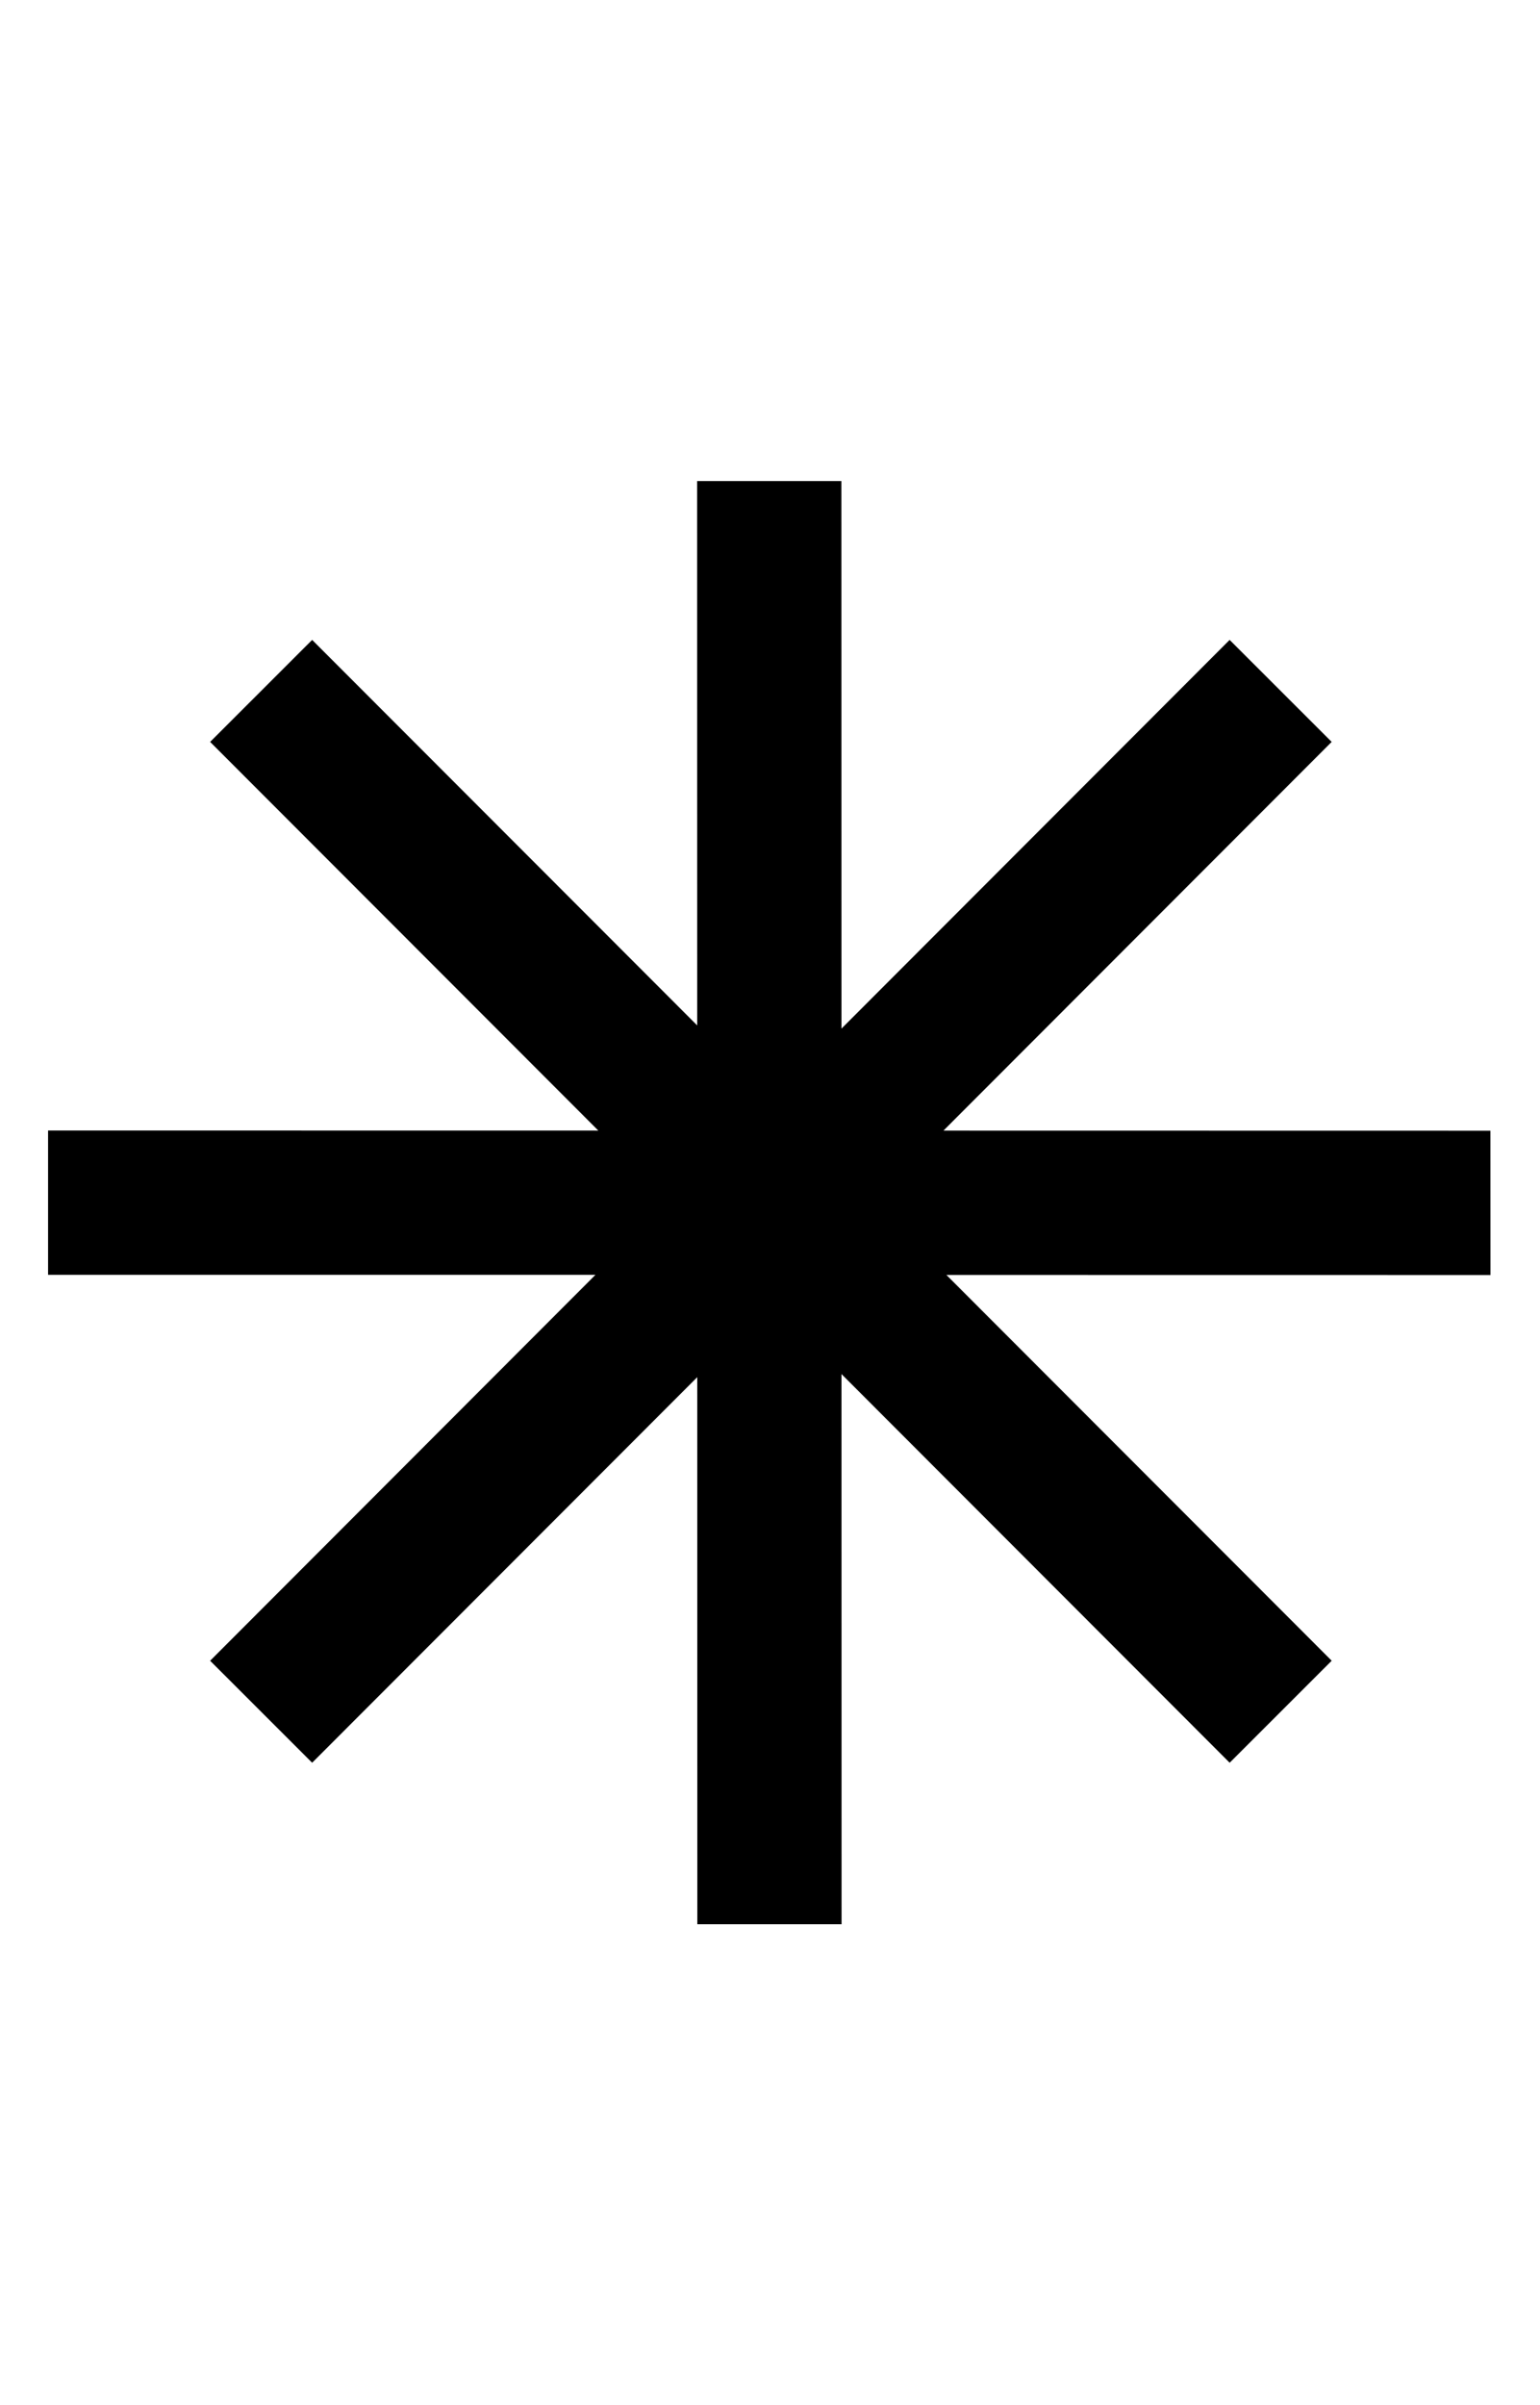 <?xml version="1.0" encoding="utf-8"?>
<!-- Generator: Adobe Illustrator 16.0.0, SVG Export Plug-In . SVG Version: 6.00 Build 0)  -->
<!DOCTYPE svg PUBLIC "-//W3C//DTD SVG 1.1//EN" "http://www.w3.org/Graphics/SVG/1.1/DTD/svg11.dtd">
<svg version="1.1" id="Capa_1" xmlns="http://www.w3.org/2000/svg" xmlns:xlink="http://www.w3.org/1999/xlink" x="0px" y="0px"
	 width="82px" height="128px" viewBox="0 0 82 128" enable-background="new 0 0 82 128" xml:space="preserve">
<path d="M79.359,60.172l-29.123-0.005l20.671-20.686l-5.433-5.428L44.805,54.74L44.8,25.601h-7.68l0.004,28.969L16.621,34.053
	l-5.432,5.428l20.669,20.684L2.56,60.161v7.68h29.147L11.189,88.379l5.432,5.428l20.506-20.52l0.004,29.113h7.68l-0.004-29.277
	l20.668,20.684l5.433-5.429l-20.515-20.53l28.969,0.004L79.359,60.172z"/>
</svg>
